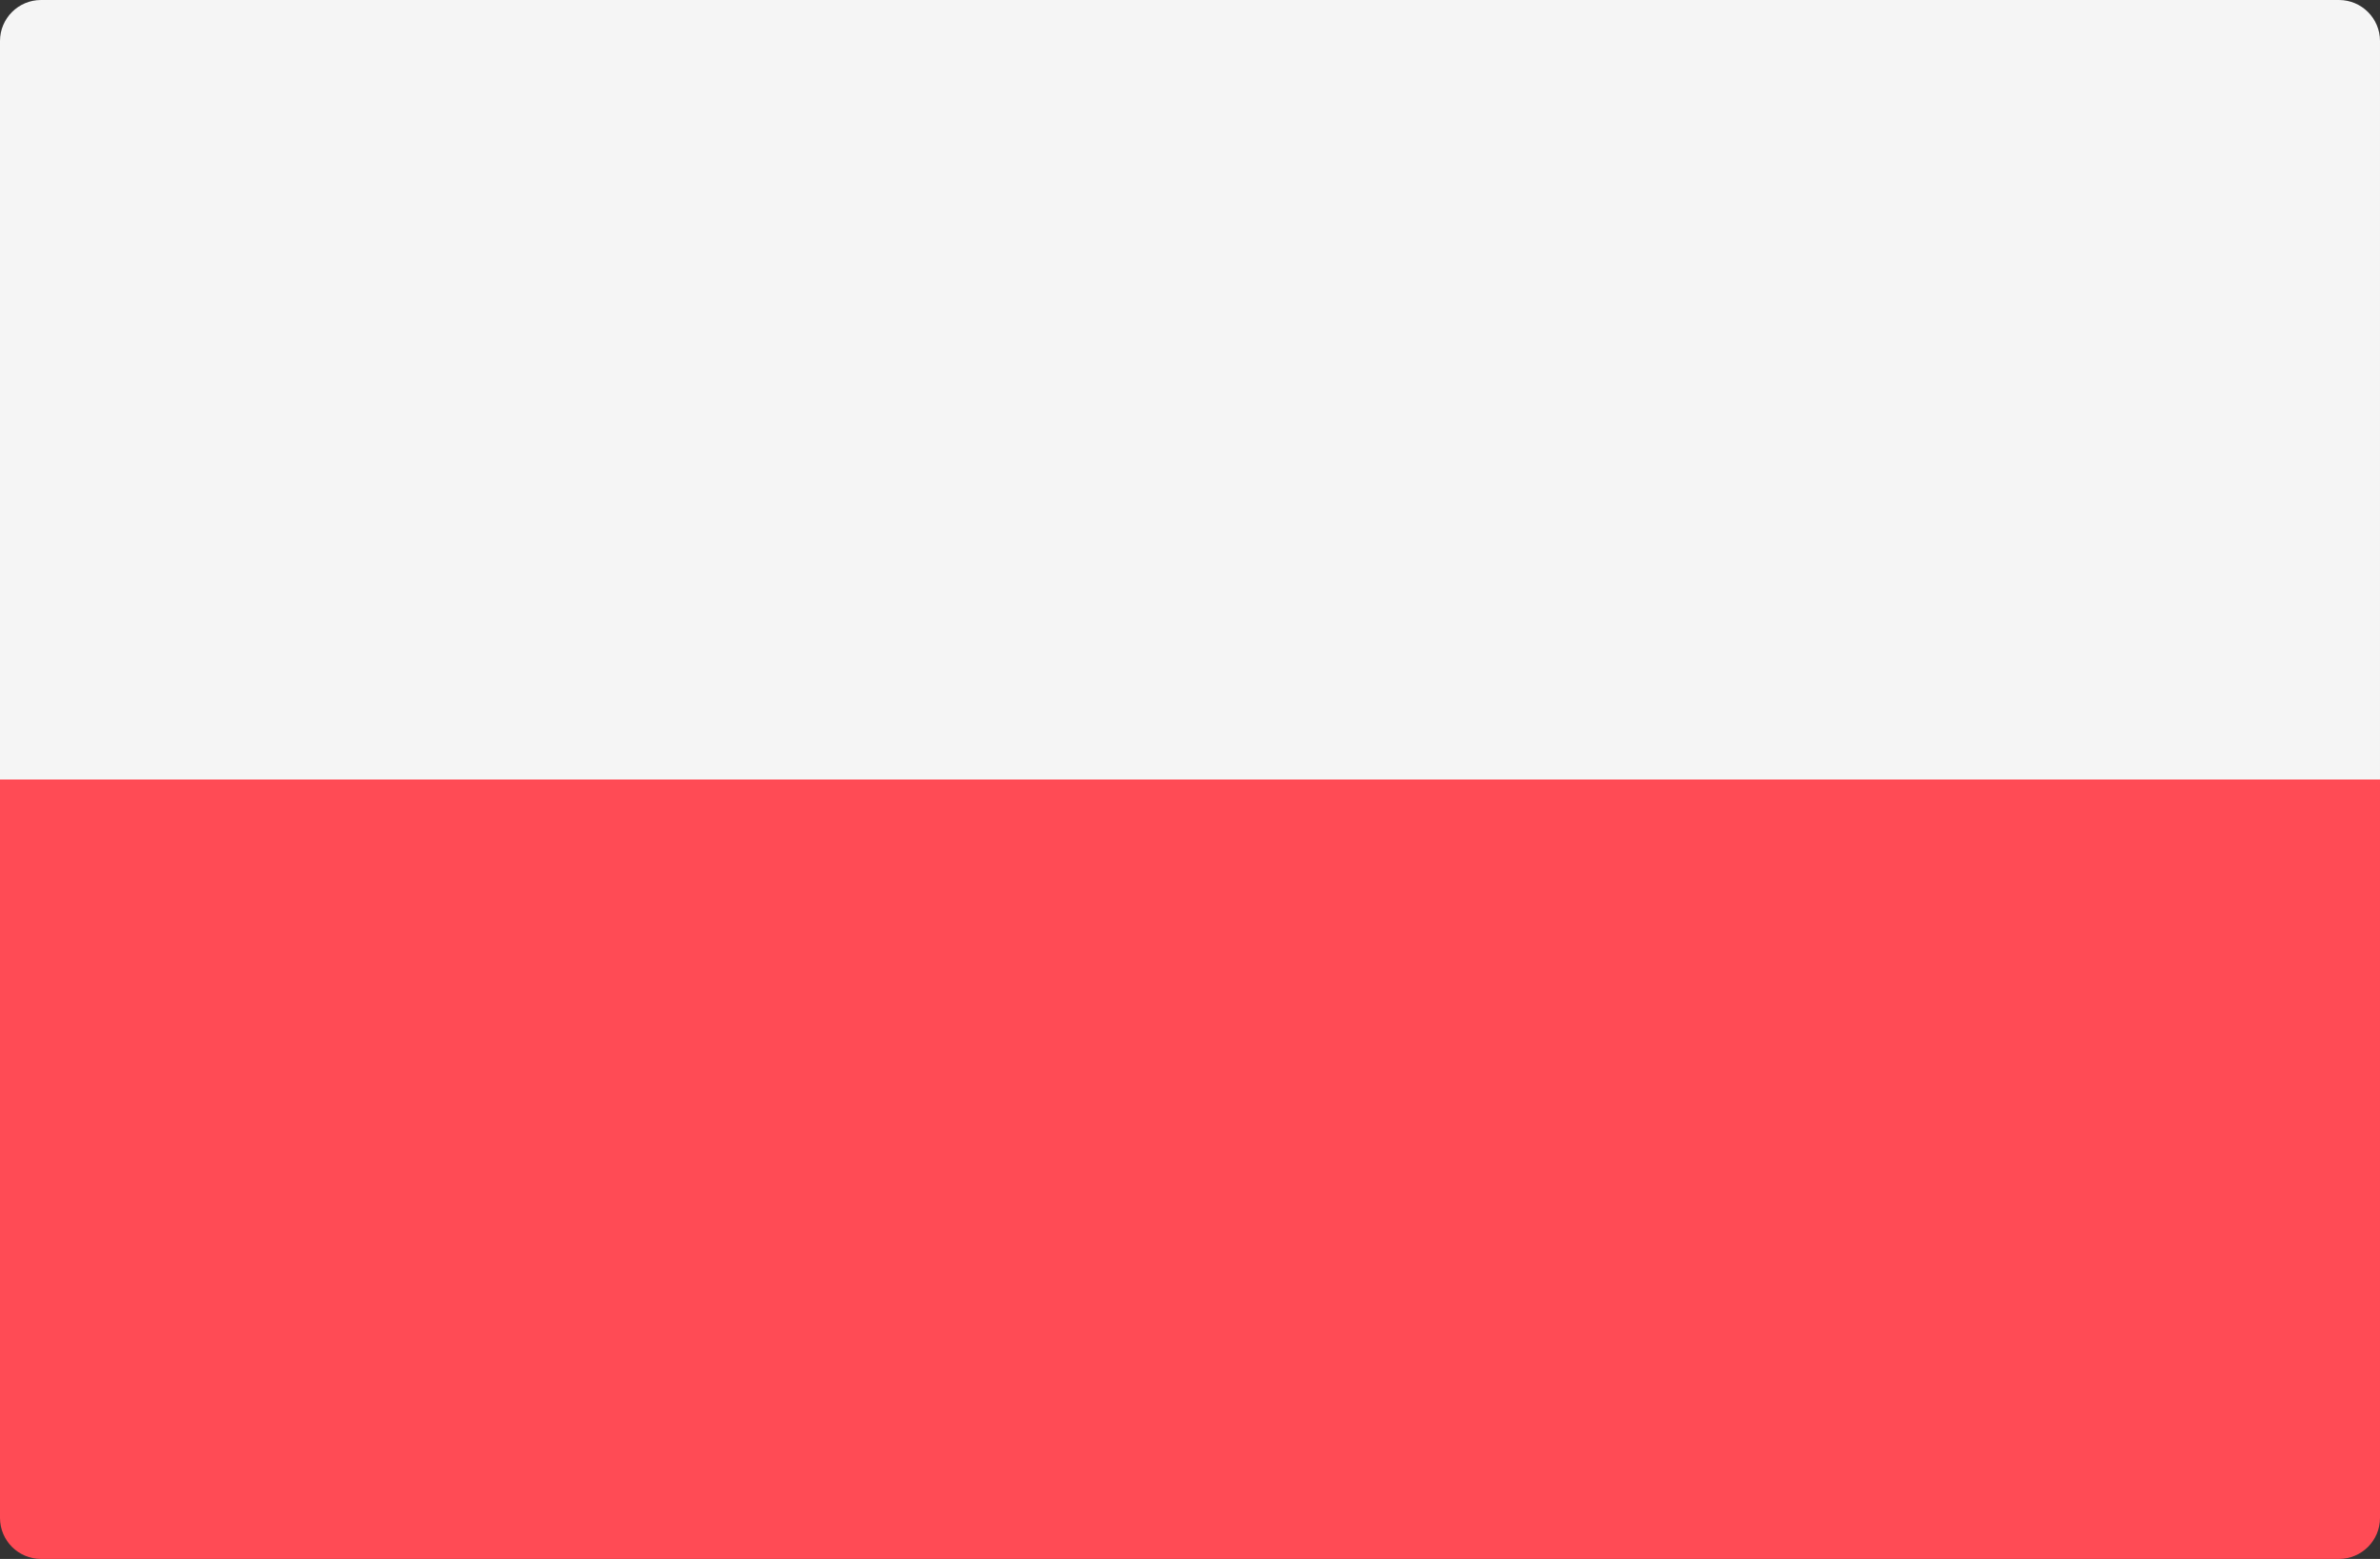 <?xml version="1.0" encoding="UTF-8" standalone="no"?>
<svg
   xmlns:dc="http://purl.org/dc/elements/1.1/"
   xmlns:cc="http://creativecommons.org/ns#"
   xmlns:rdf="http://www.w3.org/1999/02/22-rdf-syntax-ns#"
   xmlns:svg="http://www.w3.org/2000/svg"
   xmlns="http://www.w3.org/2000/svg"
   height="335.45"
   width="512.001"
   xml:space="preserve"
   viewBox="0 0 512.001 335.45"
   y="0px"
   x="0px"
   id="Layer_1"
   version="1.1"><rect x="0" y="0" width="512.001" height="335.45" fill="#333333" stroke="none"/><defs
   id="defs82" />
<path
   id="path45"
   d="m 0,167.725 h 512 v 158.897 c 0,4.875 -3.953,8.828 -8.828,8.828 H 8.828 C 3.953,335.45 0,331.497 0,326.622 Z"
   style="fill:#ff4b55" />
<path
   id="path47"
   d="M 512,167.725 H 0 V 8.828 C 0,3.953 3.953,0 8.828,0 h 494.345 c 4.875,0 8.828,3.953 8.828,8.828 z"
   style="fill:#f5f5f5" />
<g
   transform="translate(0,-88.275)"
   id="g49">
</g>
<g
   transform="translate(0,-88.275)"
   id="g51">
</g>
<g
   transform="translate(0,-88.275)"
   id="g53">
</g>
<g
   transform="translate(0,-88.275)"
   id="g55">
</g>
<g
   transform="translate(0,-88.275)"
   id="g57">
</g>
<g
   transform="translate(0,-88.275)"
   id="g59">
</g>
<g
   transform="translate(0,-88.275)"
   id="g61">
</g>
<g
   transform="translate(0,-88.275)"
   id="g63">
</g>
<g
   transform="translate(0,-88.275)"
   id="g65">
</g>
<g
   transform="translate(0,-88.275)"
   id="g67">
</g>
<g
   transform="translate(0,-88.275)"
   id="g69">
</g>
<g
   transform="translate(0,-88.275)"
   id="g71">
</g>
<g
   transform="translate(0,-88.275)"
   id="g73">
</g>
<g
   transform="translate(0,-88.275)"
   id="g75">
</g>
<g
   transform="translate(0,-88.275)"
   id="g77">
</g>
</svg>
